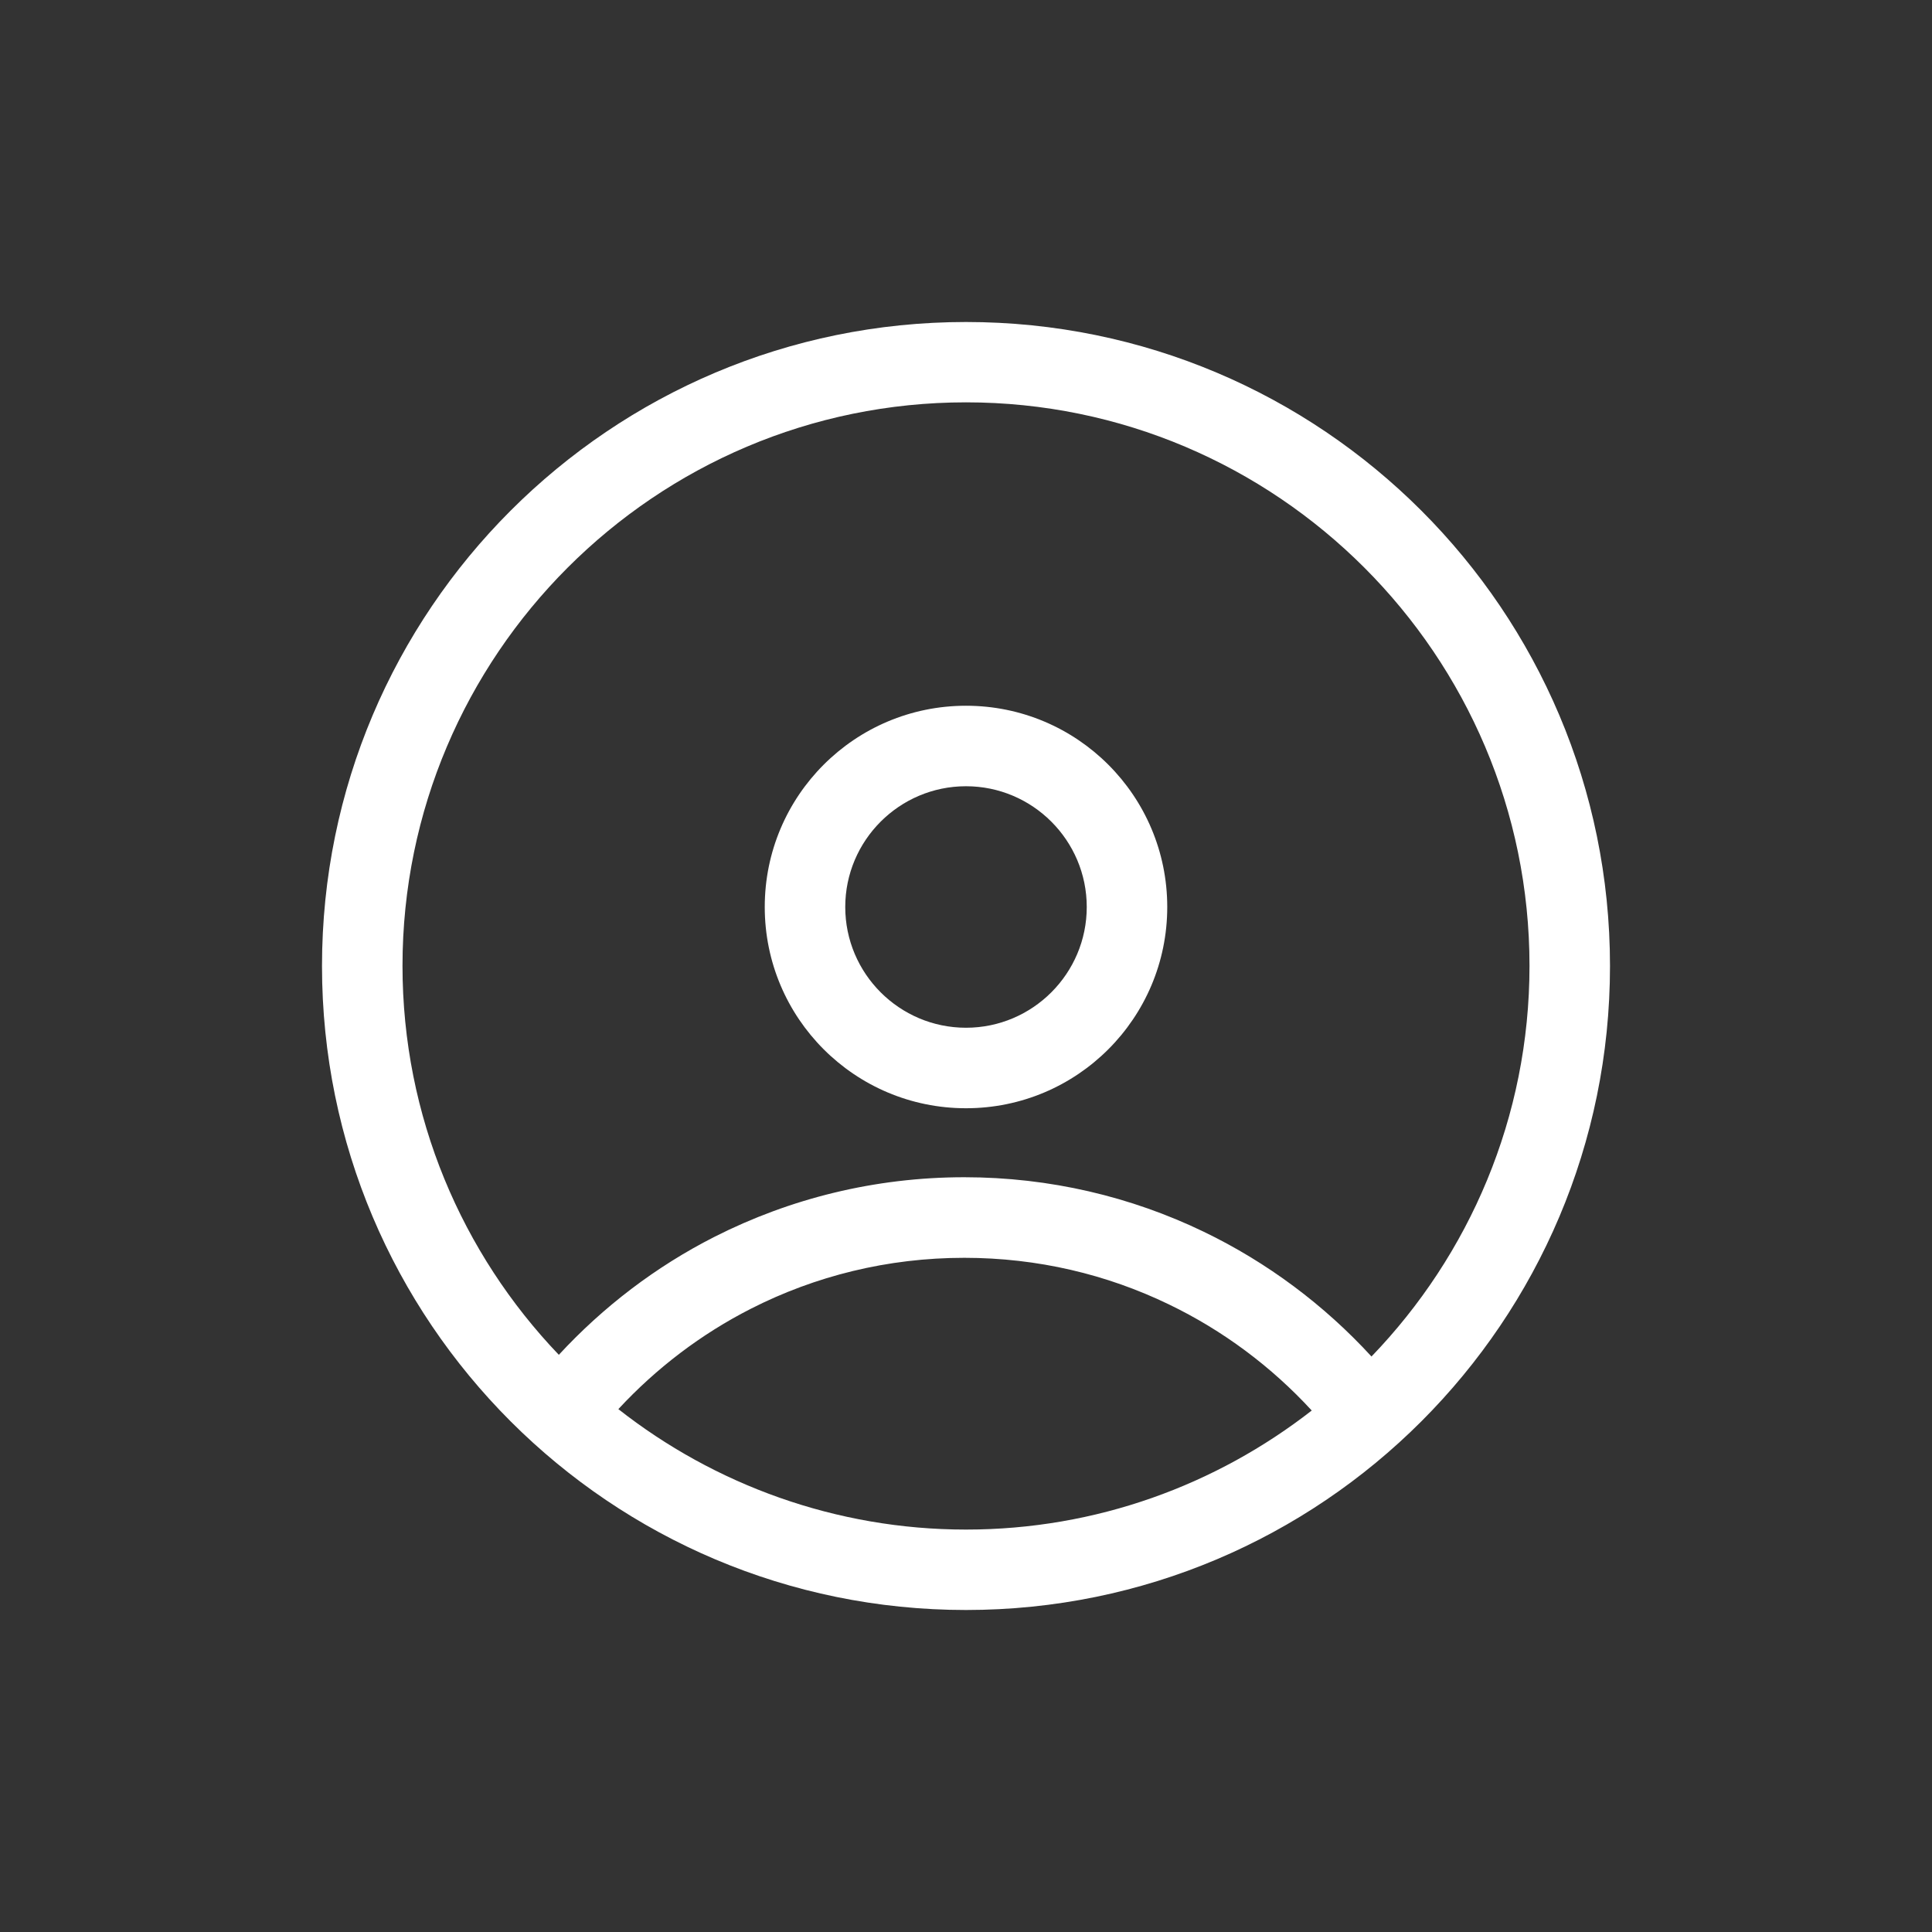 <?xml version="1.0" encoding="UTF-8"?><svg id="Icons" xmlns="http://www.w3.org/2000/svg" viewBox="0 0 240 240"><rect x="0" y="0" width="240" height="240" fill="#333333" stroke="none"/><defs><style>.cls-1{fill:#FFF;stroke-width:0px;}</style></defs><path class="cls-1" d="M120,40c-44.18,0-80,35.82-80,80s35.82,80,80,80,80-35.82,80-80-35.82-80-80-80ZM76.82,175.04c4.7-5.07,10.27-9.32,16.49-12.48,7.95-4.04,16.93-6.31,26.48-6.31,9.12,0,17.72,2.07,25.4,5.78,6.73,3.24,12.75,7.74,17.76,13.19-11.87,9.25-26.77,14.79-42.95,14.79s-31.27-5.6-43.18-14.96ZM170.38,168.52c-5.87-6.4-12.93-11.69-20.85-15.51-9-4.34-19.1-6.77-29.74-6.77-11.14,0-21.69,2.67-31.01,7.39-7.32,3.71-13.85,8.71-19.36,14.67-12.02-12.57-19.42-29.59-19.42-48.32,0-38.6,31.4-70,70-70s70,31.4,70,70c0,18.83-7.49,35.93-19.62,48.52Z"/><path class="cls-1" d="M120,87.67c-13.81,0-25,11.19-25,25s11.19,25,25,25,25-11.19,25-25-11.19-25-25-25ZM120,127.67c-8.27,0-15-6.73-15-15s6.73-15,15-15,15,6.73,15,15-6.73,15-15,15Z"/></svg>